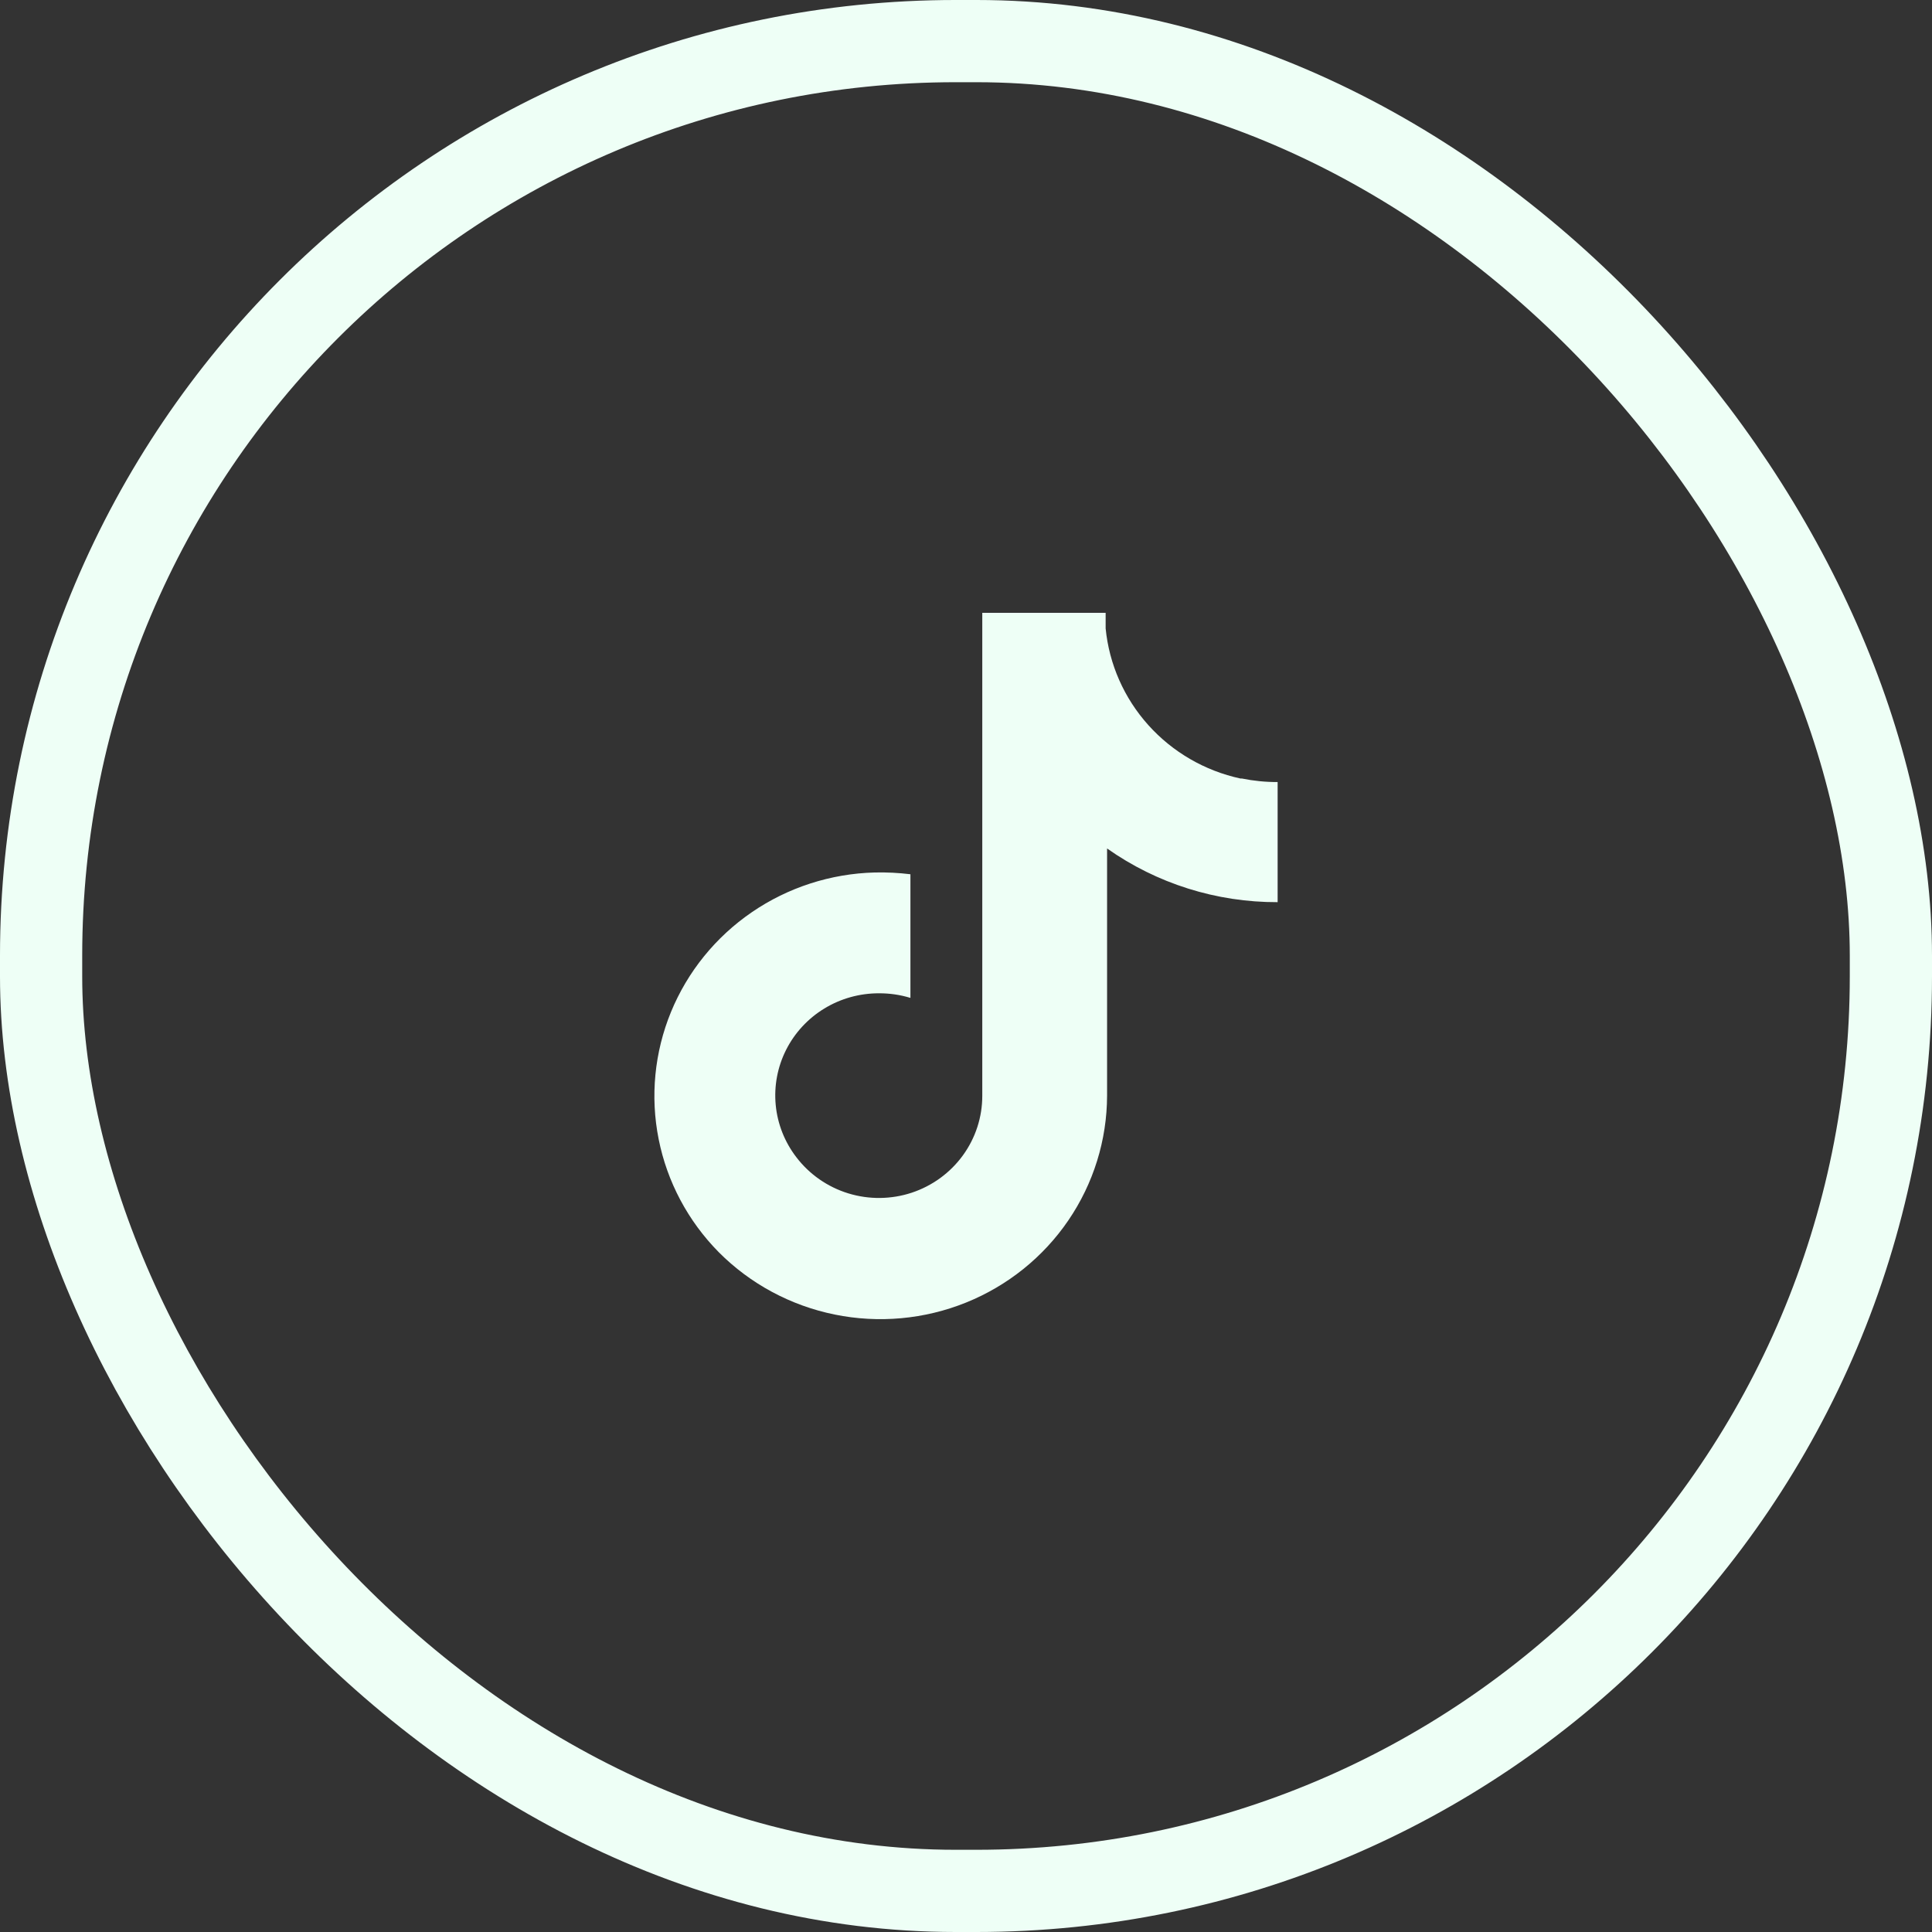 <svg width="47" height="47" viewBox="0 0 47 47" fill="none" xmlns="http://www.w3.org/2000/svg">
<rect x="0" y="0" width="47" height="47" fill="#333333" stroke="none"/>
<rect x="46" y="46" width="45" height="45" rx="22.25" transform="rotate(-180 46 46)" stroke="#EEFFF6" stroke-width="2"/>
<path d="M30.176 18.939C29.309 18.751 28.525 18.296 27.936 17.64C27.346 16.983 26.983 16.16 26.897 15.287V14.909H23.896V26.656C23.897 27.178 23.731 27.686 23.423 28.109C23.115 28.532 22.68 28.849 22.18 29.015C21.68 29.18 21.14 29.186 20.636 29.031C20.132 28.876 19.69 28.568 19.373 28.152C19.089 27.783 18.915 27.343 18.871 26.882C18.827 26.42 18.914 25.956 19.123 25.541C19.332 25.126 19.655 24.777 20.054 24.534C20.453 24.291 20.913 24.163 21.383 24.164C21.642 24.163 21.9 24.2 22.148 24.276V21.268C21.859 21.233 21.569 21.218 21.278 21.225C20.208 21.253 19.169 21.589 18.289 22.192C17.409 22.795 16.726 23.638 16.323 24.619C15.921 25.599 15.816 26.674 16.023 27.712C16.229 28.75 16.738 29.706 17.486 30.463C18.253 31.234 19.234 31.761 20.305 31.979C21.375 32.197 22.488 32.096 23.5 31.688C24.512 31.28 25.379 30.584 25.99 29.688C26.601 28.792 26.929 27.737 26.932 26.656V20.641C28.142 21.495 29.593 21.952 31.081 21.947V19.025C30.788 19.026 30.497 18.997 30.211 18.939H30.176Z" fill="#EEFFF6"/>
</svg>
